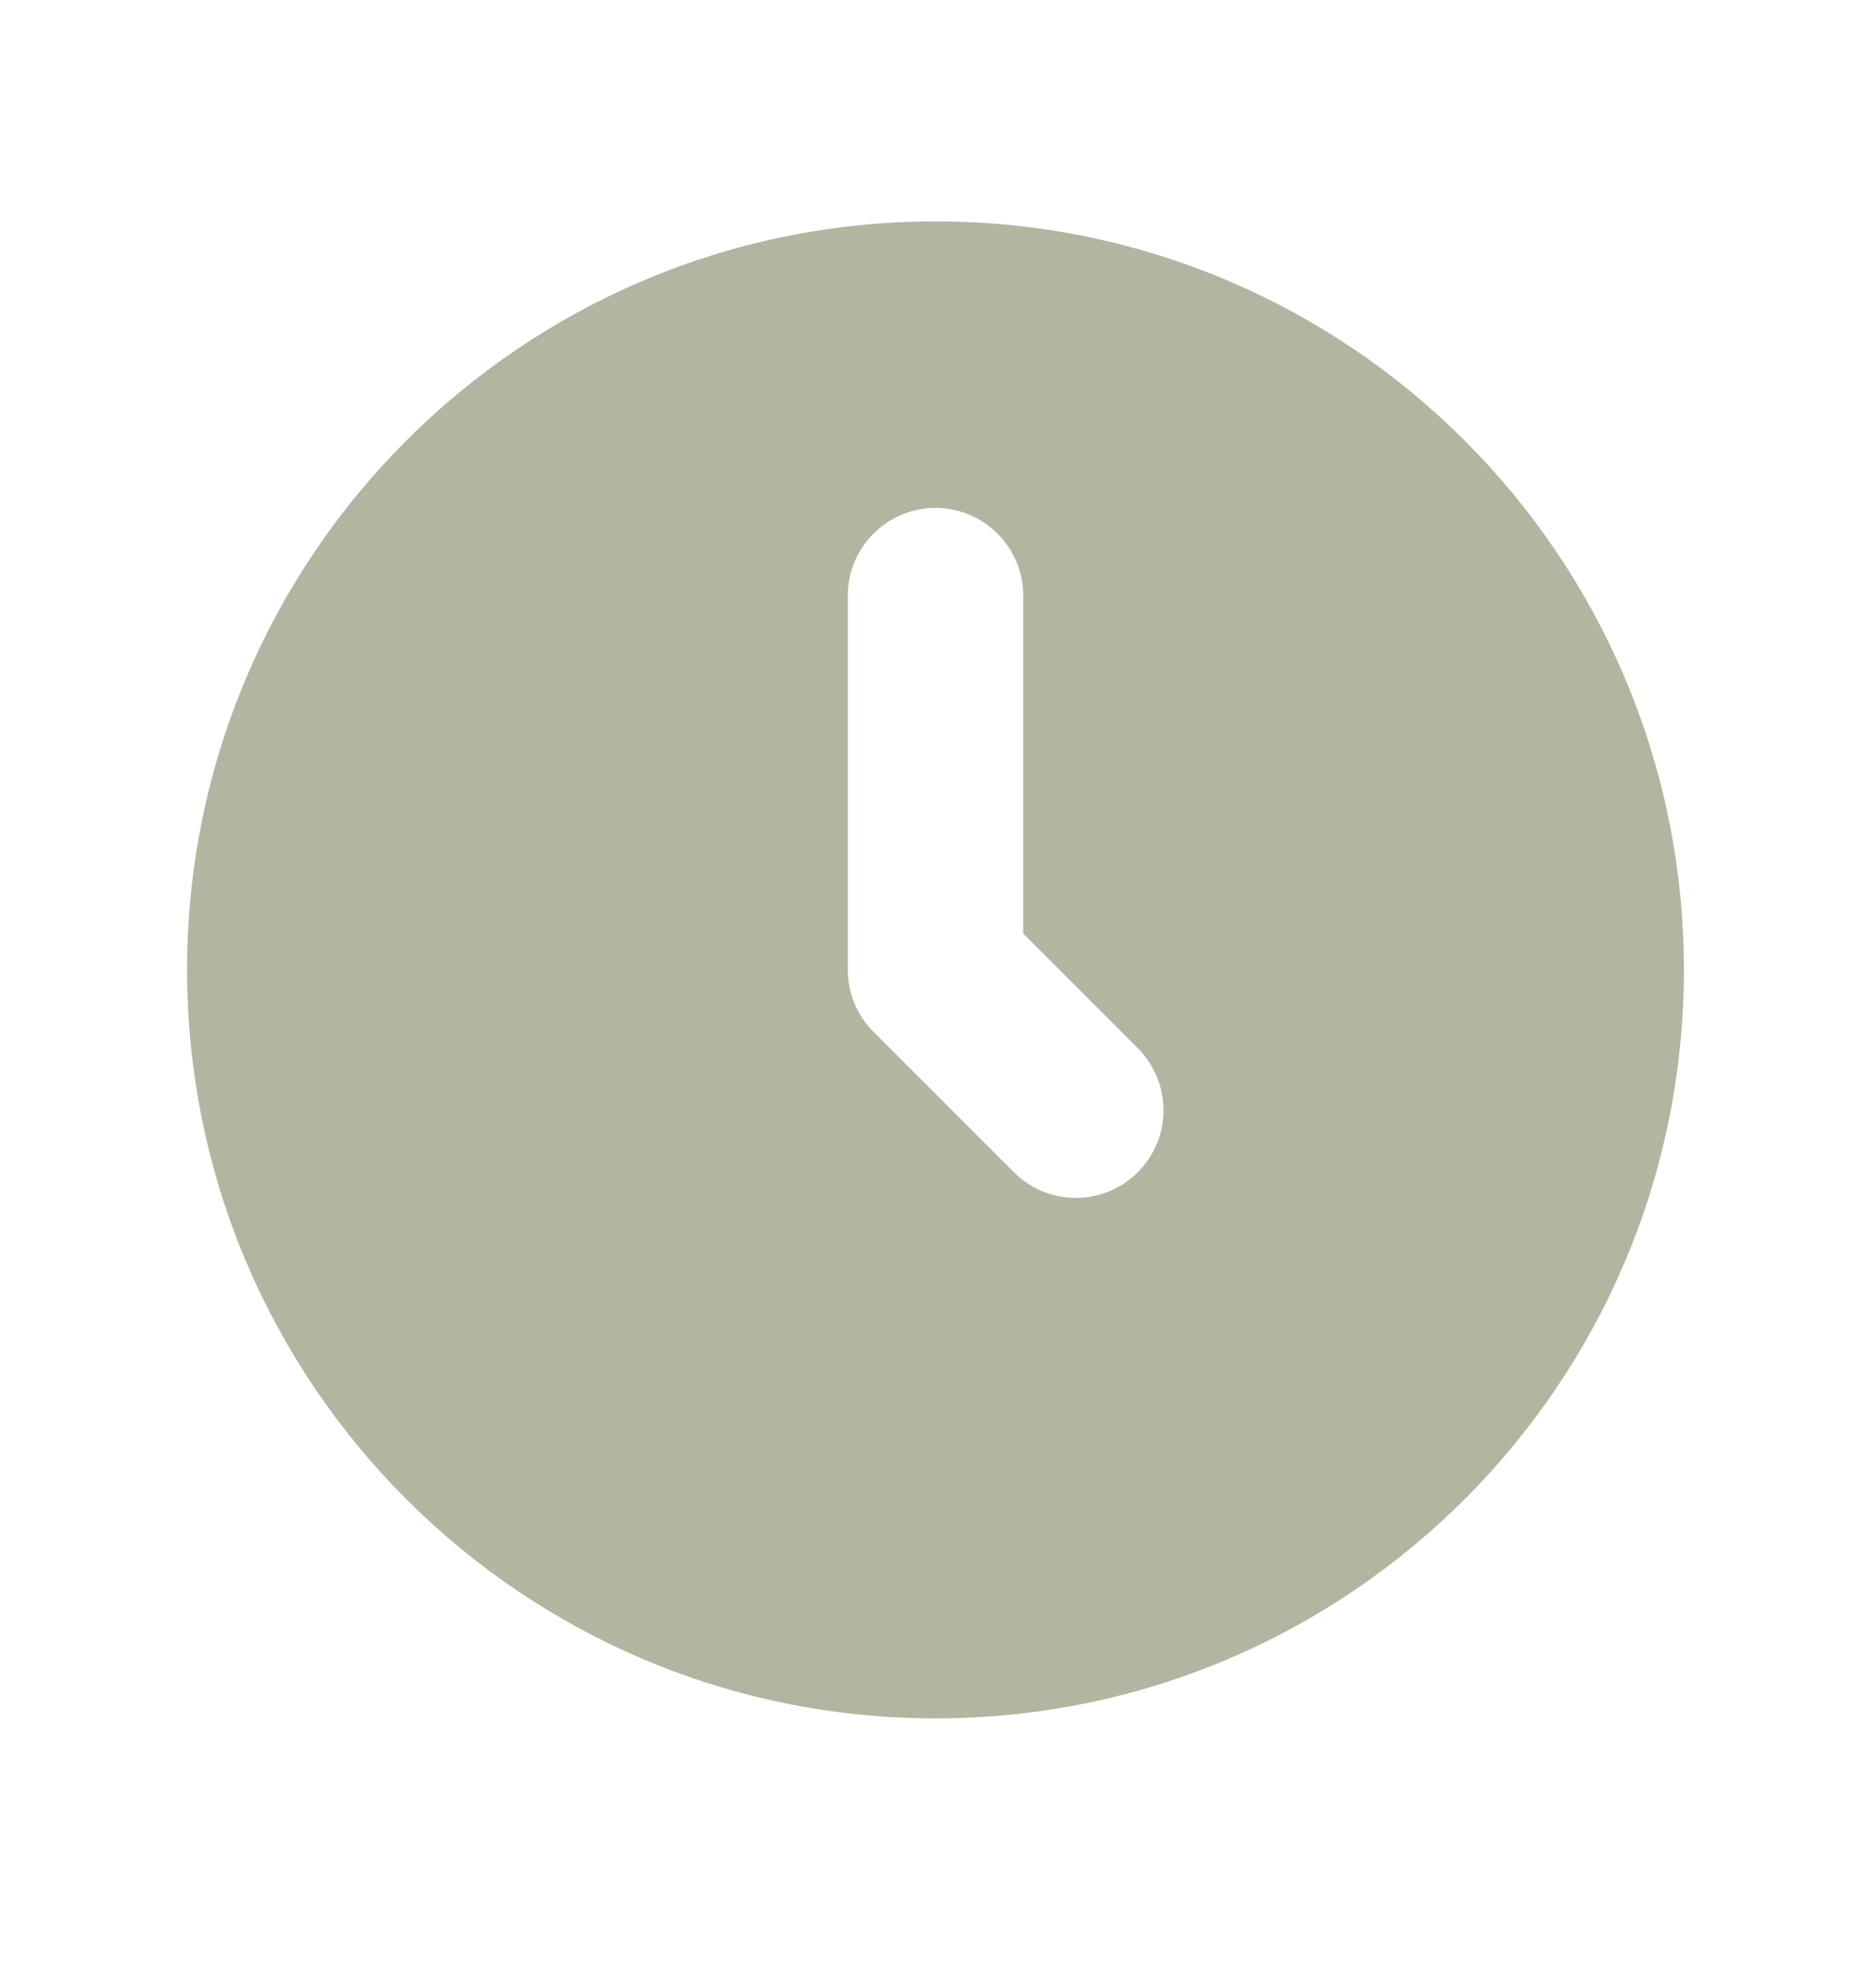 <svg width="16" height="17" viewBox="0 0 16 17" fill="none" xmlns="http://www.w3.org/2000/svg">
<path fill-rule="evenodd" clip-rule="evenodd" d="M8 14.693C11.535 14.693 14.4 11.828 14.4 8.293C14.4 4.758 11.535 1.893 8 1.893C4.465 1.893 1.6 4.758 1.6 8.293C1.6 11.828 4.465 14.693 8 14.693ZM8.75 5.093C8.75 4.679 8.414 4.343 8 4.343C7.586 4.343 7.25 4.679 7.25 5.093V8.293C7.25 8.492 7.329 8.683 7.47 8.823L8.67 10.023C8.963 10.316 9.438 10.316 9.73 10.023C10.023 9.73 10.023 9.256 9.73 8.963L8.75 7.982V5.093Z" fill="#B1B6A0"/>
</svg>
